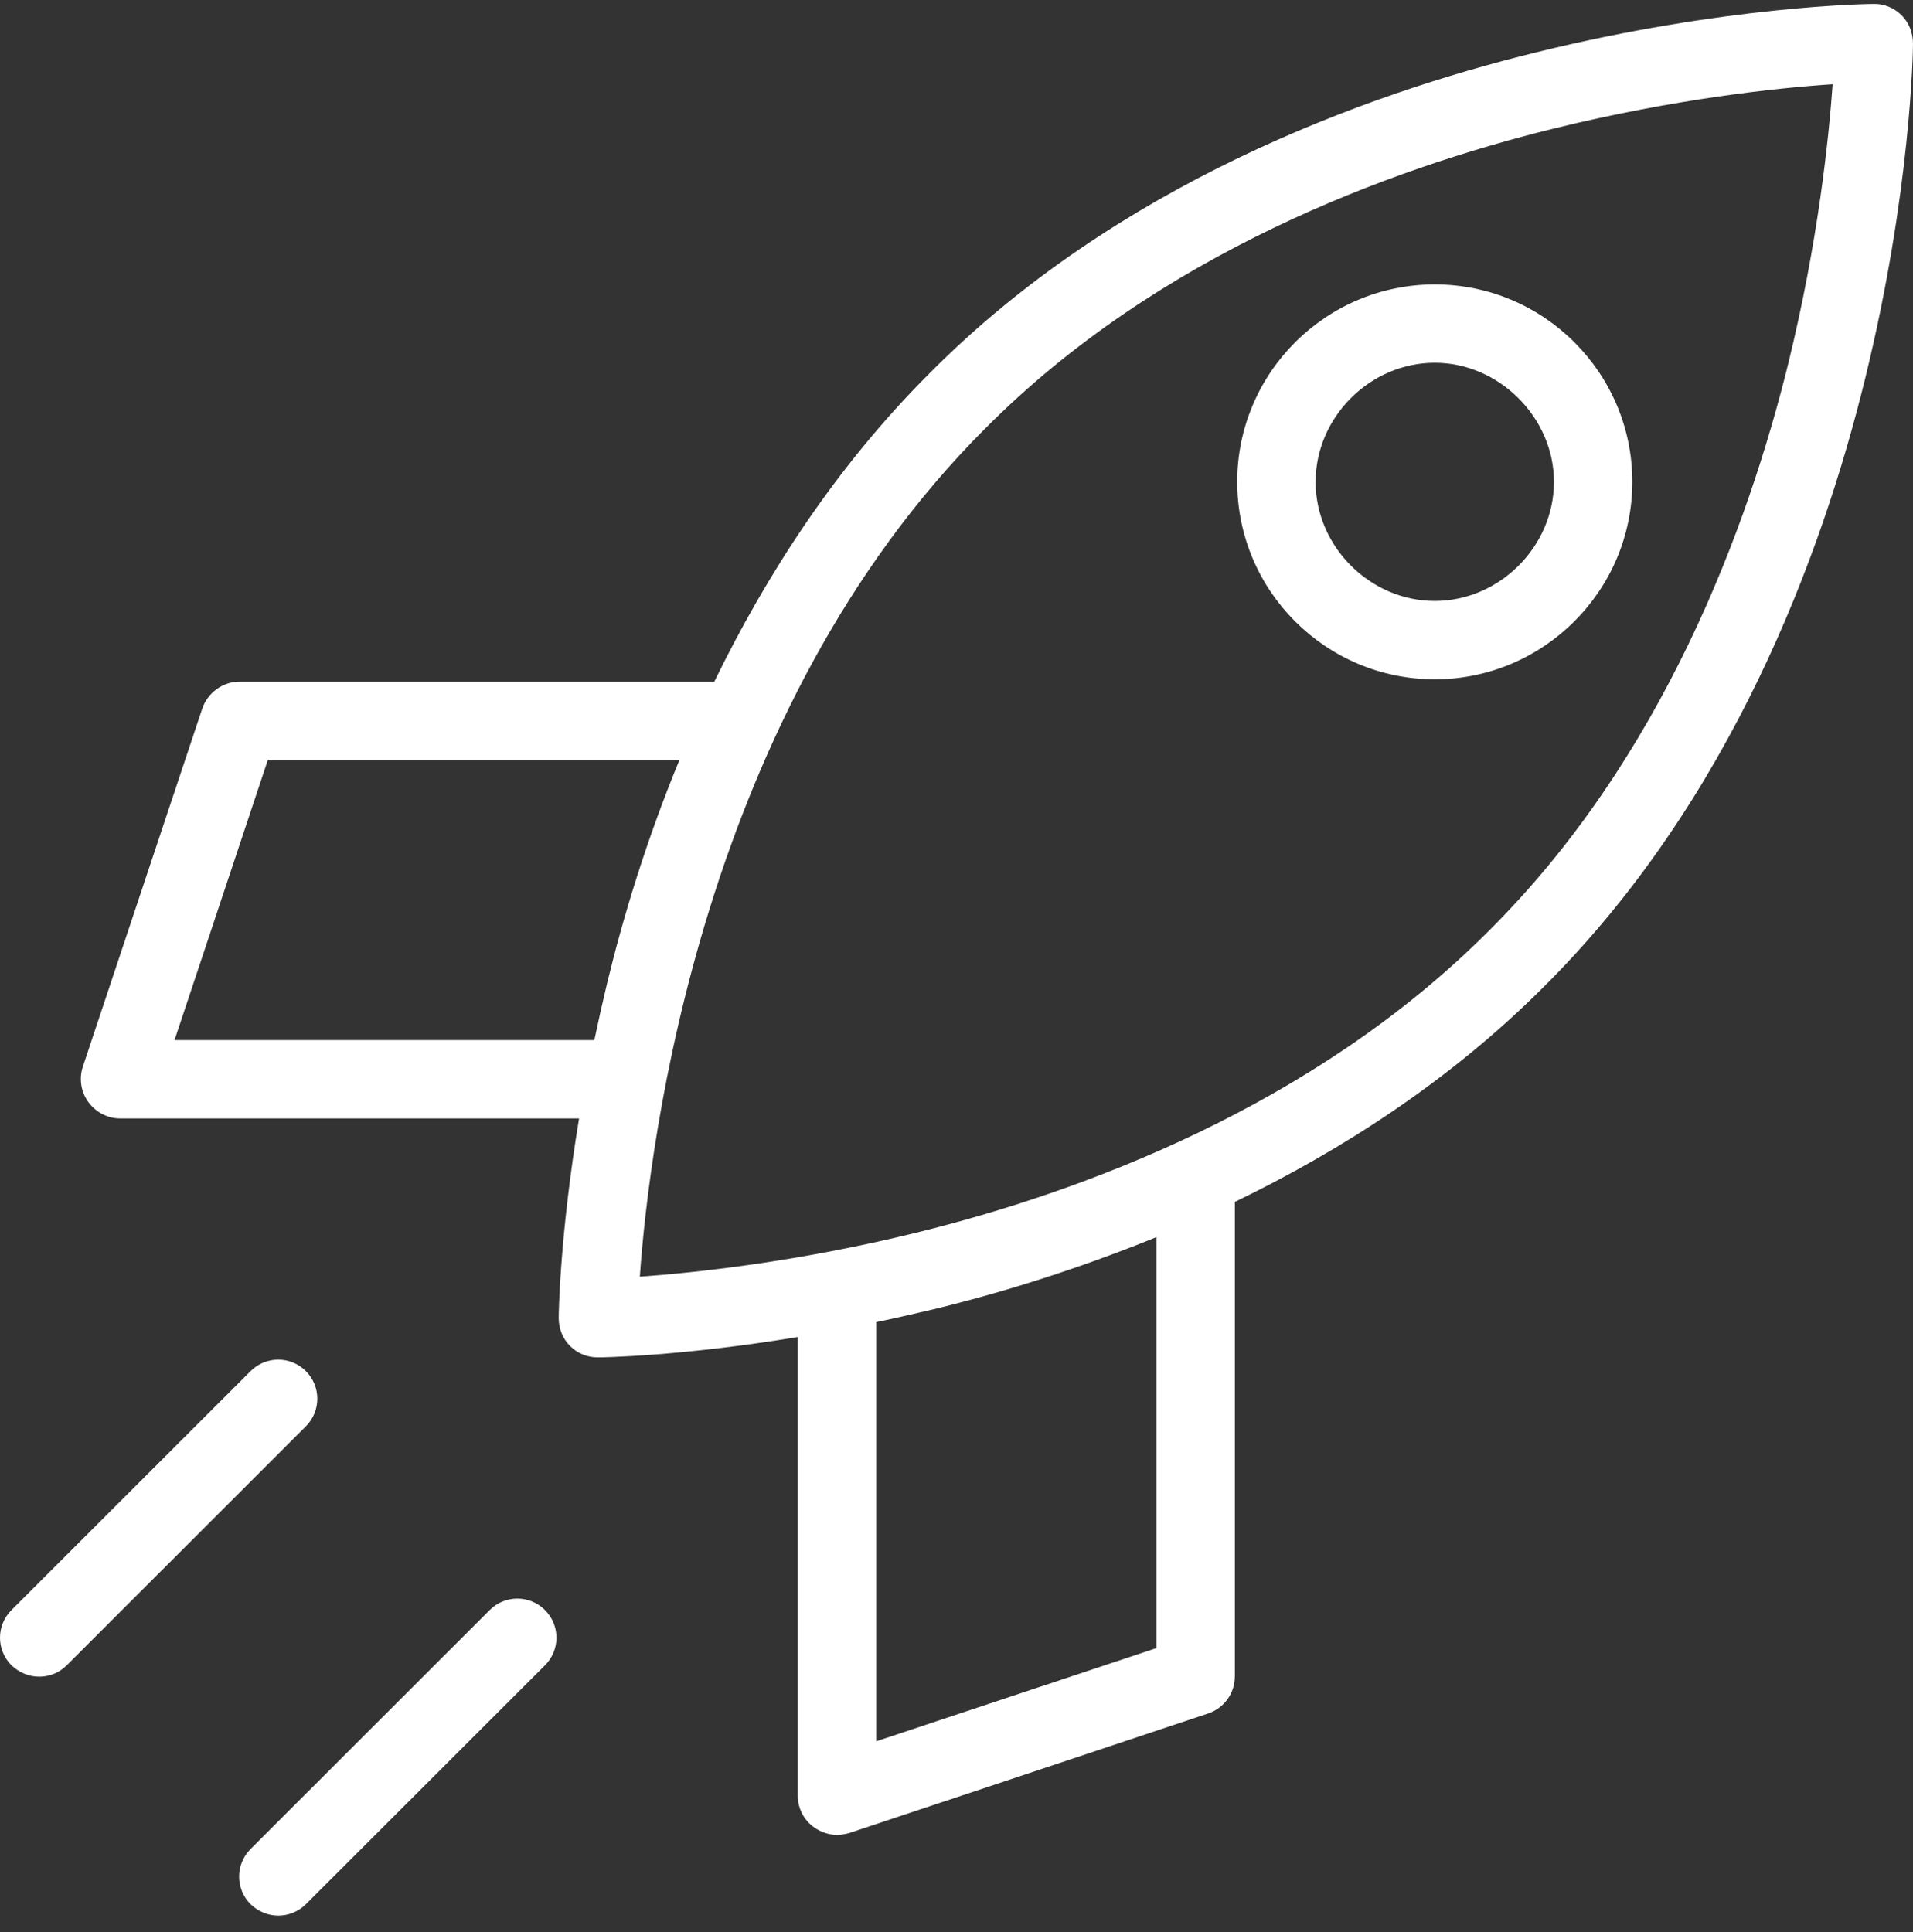 <?xml version="1.0" encoding="UTF-8" standalone="no"?>
<svg width="100px" height="101px" viewBox="0 0 100 101" version="1.1" xmlns="http://www.w3.org/2000/svg" xmlns:xlink="http://www.w3.org/1999/xlink">
    <rect x="0" y="0" width="100" height="101" fill="#333333" stroke="none"/>
    <!-- Generator: Sketch 39.1 (31720) - http://www.bohemiancoding.com/sketch -->
    <title>rocket</title>
    <desc>Created with Sketch.</desc>
    <defs></defs>
    <g id="App-v.1" stroke="none" stroke-width="1" fill="none" fill-rule="evenodd">
        <g id="Complete---congrats" transform="translate(-670, -200)" fill="#FFFFFF">
            <g id="rocket" transform="translate(670, 200)">
                <g id="Layer_1" transform="translate(0, 0)">
                    <g id="Group" transform="translate(0, 0.131)">
                        <g transform="translate(0, 0)" id="Shape">
                            <g transform="translate(0, 0)">
                                <path d="M25.598,84.039 L13.099,96.531 C12.3,97.33 12.3,98.62 13.099,99.419 C13.509,99.808 14.021,100.013 14.554,100.013 C15.066,100.013 15.599,99.808 15.988,99.419 L28.488,86.927 C29.287,86.128 29.287,84.838 28.488,84.039 C27.688,83.24 26.397,83.24 25.598,84.039 L25.598,84.039 Z"></path>
                                <path d="M15.988,71.547 C15.189,70.748 13.898,70.748 13.099,71.547 L0.599,84.039 C-0.2,84.838 -0.2,86.128 0.599,86.927 C1.009,87.316 1.522,87.521 2.054,87.521 C2.587,87.521 3.099,87.316 3.489,86.927 L15.988,74.434 C16.787,73.636 16.787,72.346 15.988,71.547 L15.988,71.547 Z"></path>
                                <path d="M99.406,0.669 C99.016,0.28 98.484,0.054 97.93,0.075 C97.623,0.075 90.164,0.177 80.349,2.594 C71.231,4.826 58.322,9.557 48.568,19.407 C43.671,24.302 40.044,29.954 37.339,35.504 L12.525,35.504 C11.644,35.504 10.865,36.077 10.578,36.896 L4.329,55.635 C4.124,56.249 4.226,56.945 4.616,57.478 C5.005,58.01 5.62,58.338 6.275,58.338 L30.27,58.338 C29.266,64.42 29.205,68.536 29.205,68.762 C29.205,69.315 29.409,69.847 29.799,70.236 C30.188,70.625 30.7,70.83 31.254,70.83 L31.274,70.83 C31.5,70.83 35.618,70.769 41.704,69.765 L41.704,93.746 C41.704,94.401 42.011,95.016 42.565,95.405 C42.913,95.651 43.343,95.794 43.753,95.794 C43.978,95.794 44.183,95.753 44.409,95.692 L63.158,89.445 C63.998,89.159 64.551,88.38 64.551,87.5 L64.551,62.7 C70.104,60.017 75.76,56.392 80.657,51.498 C90.513,41.729 95.246,28.827 97.48,19.735 C99.898,9.925 100,2.471 100,2.164 C100,1.59 99.795,1.058 99.406,0.669 L99.406,0.669 Z M31.069,54.242 L9.124,54.242 L14,39.6 L35.516,39.6 C33.794,43.777 32.586,47.771 31.745,51.232 C31.499,52.256 31.274,53.259 31.069,54.242 L31.069,54.242 Z M60.453,86.026 L45.802,90.9 L45.802,68.987 C46.786,68.782 47.769,68.557 48.814,68.311 C52.277,67.472 56.273,66.243 60.453,64.543 L60.453,86.026 L60.453,86.026 Z M93.484,18.854 C91.374,27.414 86.927,39.518 77.768,48.59 C68.608,57.744 56.498,62.188 47.953,64.297 C41.642,65.854 36.274,66.407 33.446,66.611 C33.938,59.587 36.684,37.081 51.478,22.295 C60.556,13.141 72.666,8.697 81.231,6.587 C87.562,5.031 92.951,4.458 95.8,4.273 C95.594,7.12 95.041,12.506 93.484,18.854 L93.484,18.854 Z"></path>
                                <path d="M64.674,25.059 C64.674,30.753 69.305,35.381 75.001,35.381 C80.677,35.381 85.328,30.753 85.328,25.059 C85.328,19.366 80.698,14.738 75.001,14.738 C69.305,14.738 64.674,19.366 64.674,25.059 L64.674,25.059 Z M81.231,25.059 C81.231,28.439 78.382,31.285 75.001,31.285 C71.62,31.285 68.772,28.439 68.772,25.059 C68.772,21.68 71.62,18.834 75.001,18.834 C78.362,18.834 81.231,21.701 81.231,25.059 L81.231,25.059 Z"></path>
                            </g>
                        </g>
                    </g>
                </g>
            </g>
        </g>
    </g>
</svg>